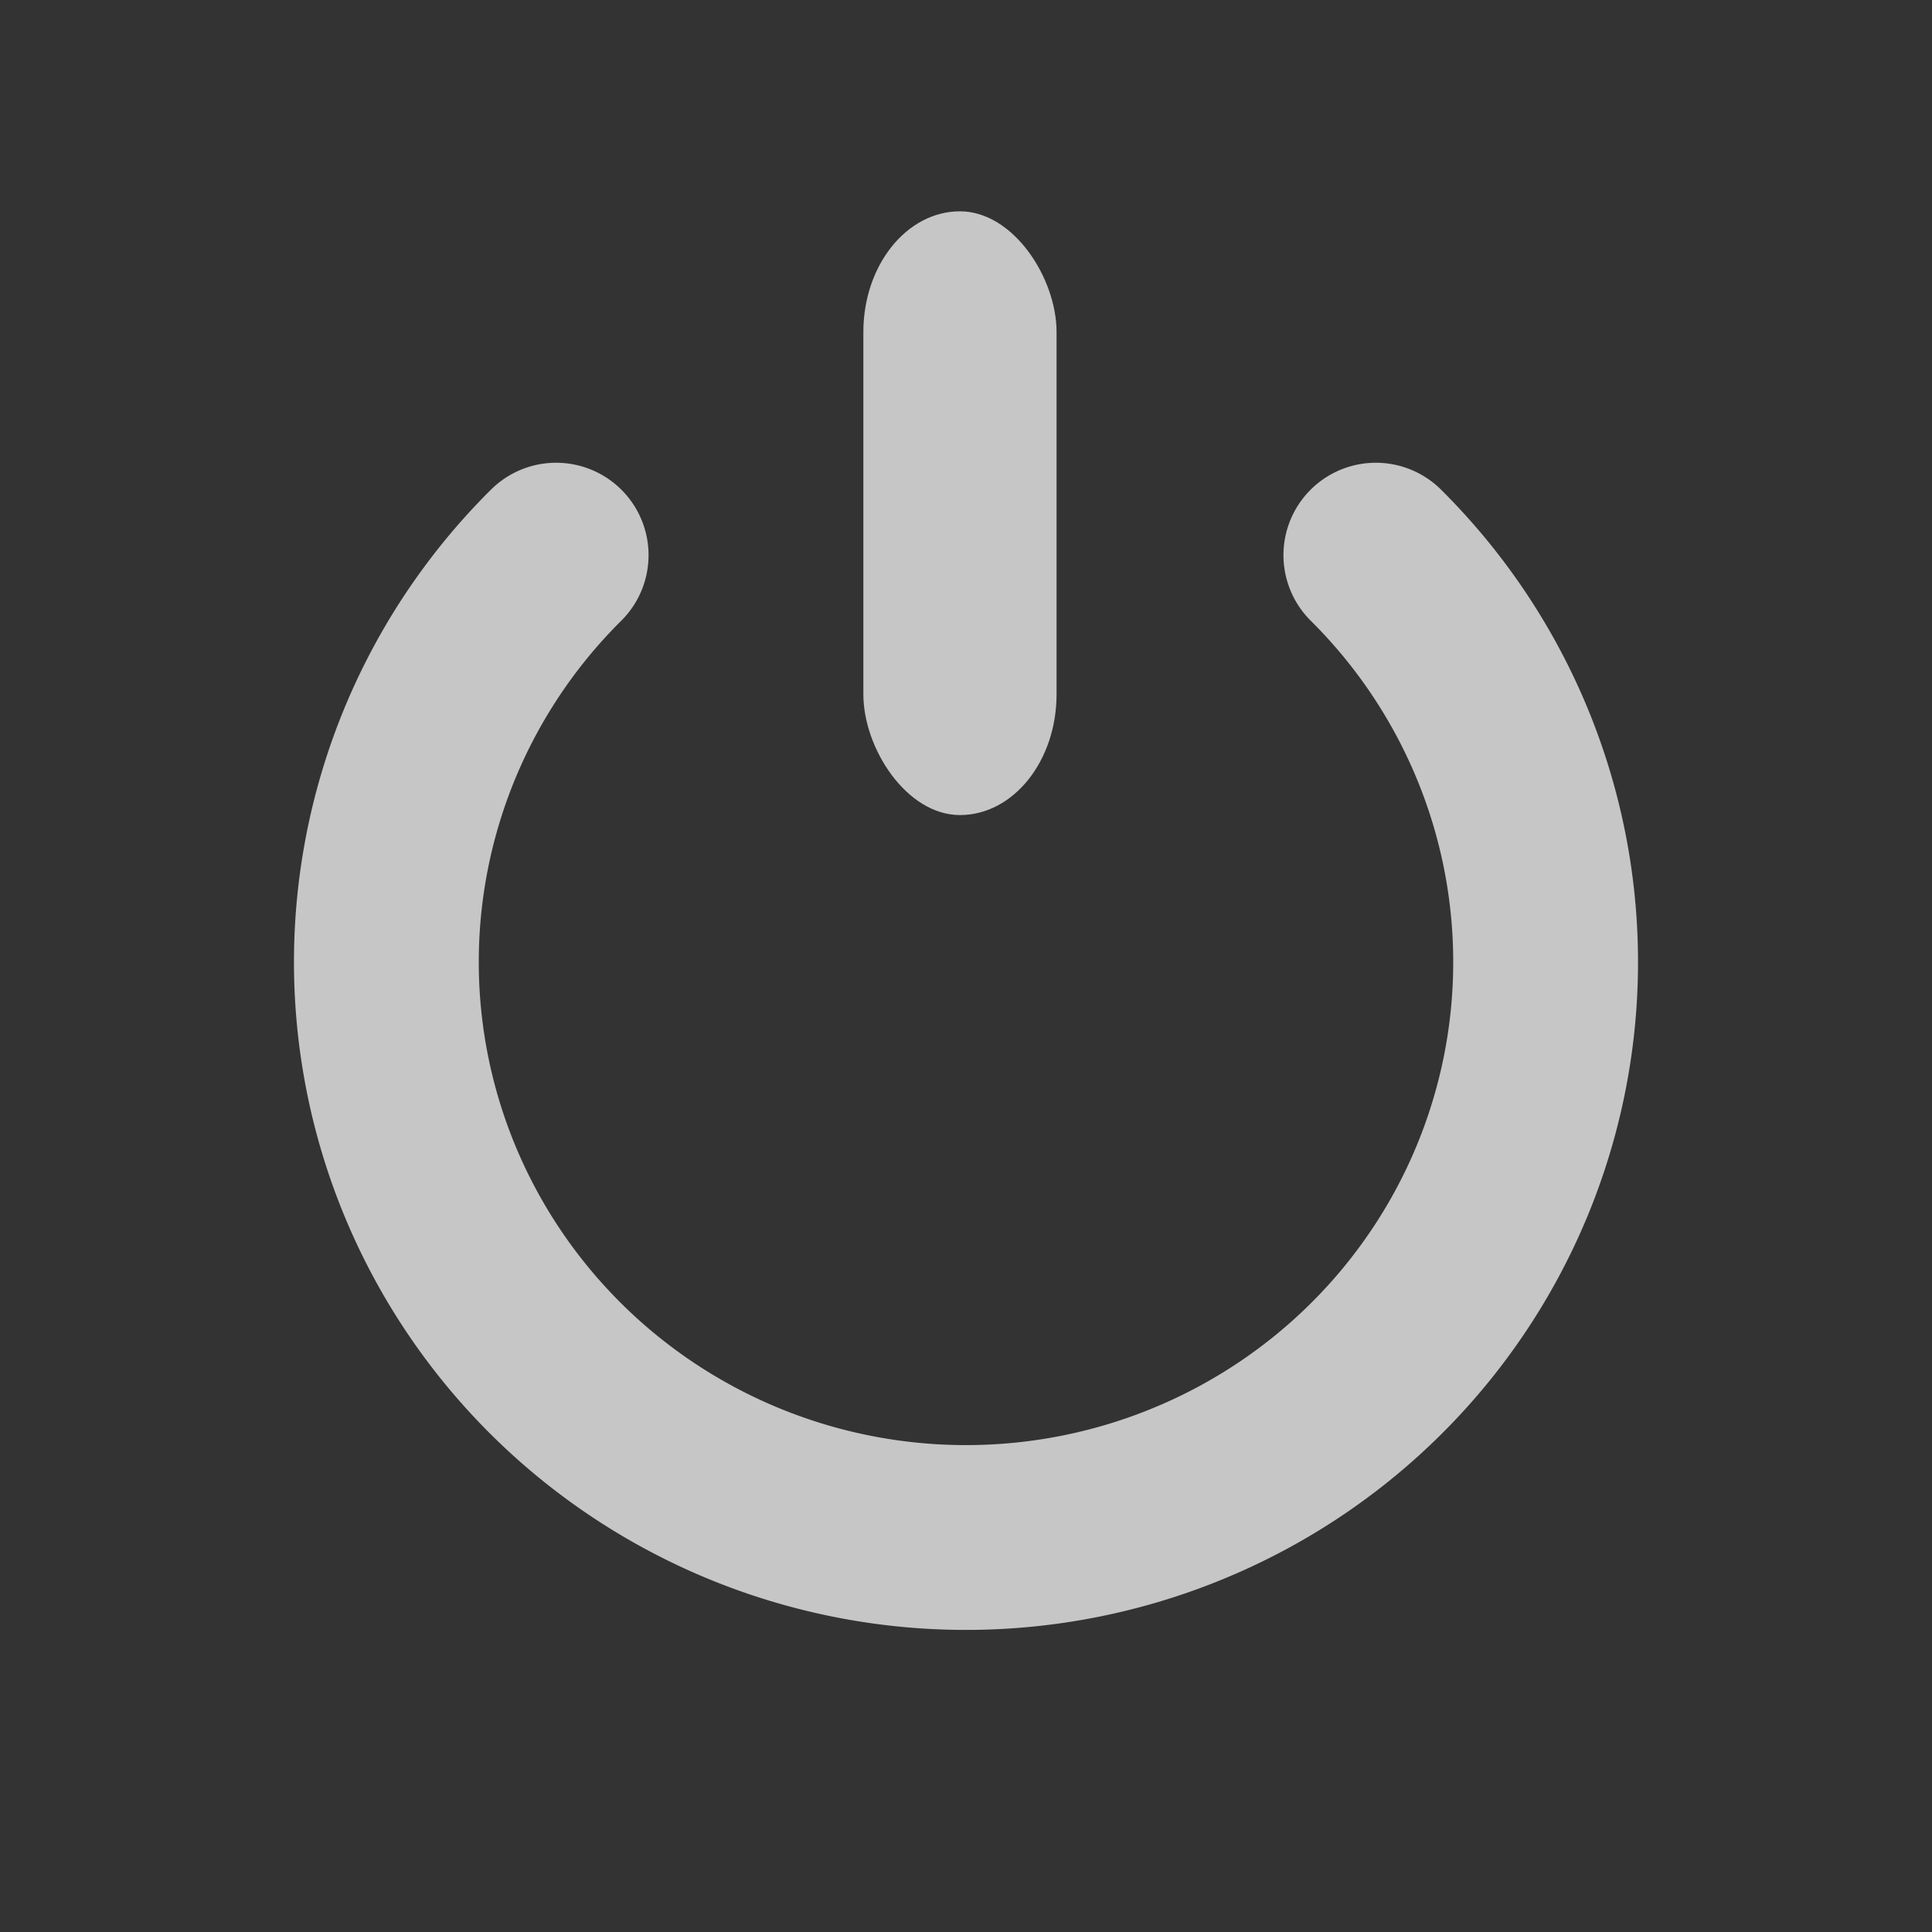 <?xml version="1.0" encoding="UTF-8" standalone="no"?>
<!-- Created with Inkscape (http://www.inkscape.org/) -->

<svg
   width="64"
   height="64"
   viewBox="0 0 64 64"
   version="1.1"
   id="svg5780"
   inkscape:version="1.3.2 (091e20ef0f, 2023-11-25, custom)"
   sodipodi:docname="shutdown.svg"
   xmlns:inkscape="http://www.inkscape.org/namespaces/inkscape"
   xmlns:sodipodi="http://sodipodi.sourceforge.net/DTD/sodipodi-0.dtd"
   xmlns="http://www.w3.org/2000/svg"
   xmlns:svg="http://www.w3.org/2000/svg"
   xmlns:rdf="http://www.w3.org/1999/02/22-rdf-syntax-ns#"
   xmlns:cc="http://creativecommons.org/ns#"
   xmlns:dc="http://purl.org/dc/elements/1.1/">
  <rect x="0" y="0" width="64" height="64" fill="#333333" stroke="none"/>
  <defs
     id="defs5774" />
  <sodipodi:namedview
     id="base"
     pagecolor="#d1d1d1"
     bordercolor="#666666"
     borderopacity="1.0"
     inkscape:pageopacity="0"
     inkscape:pageshadow="2"
     inkscape:zoom="15.839192"
     inkscape:cx="34.376754"
     inkscape:cy="14.236837"
     inkscape:document-units="px"
     inkscape:current-layer="layer1"
     showgrid="true"
     units="px"
     inkscape:pagecheckerboard="true"
     inkscape:showpageshadow="false"
     inkscape:snap-page="true"
     inkscape:window-width="1920"
     inkscape:window-height="1014"
     inkscape:window-x="0"
     inkscape:window-y="0"
     inkscape:window-maximized="1"
     showguides="true"
     inkscape:guide-bbox="true"
     inkscape:snap-bbox="true"
     inkscape:bbox-paths="true"
     inkscape:bbox-nodes="true"
     inkscape:deskcolor="#d1d1d1">
    <inkscape:grid
       type="xygrid"
       id="grid832"
       originx="0"
       originy="0"
       spacingy="1"
       spacingx="1"
       units="px"
       visible="true" />
    <sodipodi:guide
       position="-2,14"
       orientation="0,1"
       id="guide838"
       inkscape:locked="false" />
    <sodipodi:guide
       position="16,27"
       orientation="0,1"
       id="guide840"
       inkscape:locked="false" />
    <sodipodi:guide
       position="11,2"
       orientation="0,1"
       id="guide842"
       inkscape:locked="false" />
    <sodipodi:guide
       position="32,-3"
       orientation="1,0"
       id="guide1"
       inkscape:locked="false" />
  </sodipodi:namedview>
  <g
     inkscape:label="Layer 1"
     inkscape:groupmode="layer"
     id="layer1"
     transform="translate(0,-278.65)">
    <rect
       style="opacity:1;fill:none;fill-opacity:1;stroke:none;stroke-width:2;stroke-linecap:butt;stroke-miterlimit:4;stroke-dasharray:none;stroke-opacity:1"
       id="rect830"
       width="28.8"
       height="28.8"
       x="3.6"
       y="282.25" />
    <path
       style="opacity:0.75;fill:none;stroke:#f7f7f7;stroke-width:6.122;stroke-linecap:round;stroke-linejoin:round;stroke-dasharray:none;stroke-opacity:1;paint-order:stroke fill markers"
       id="path1"
       sodipodi:type="arc"
       sodipodi:cx="32"
       sodipodi:cy="310.5195"
       sodipodi:rx="19.200579"
       sodipodi:ry="19.062742"
       sodipodi:start="5.4977871"
       sodipodi:end="3.9269908"
       sodipodi:arc-type="arc"
       d="M 45.577,297.04 A 19.201,19.063 0 0 1 49.739,317.815 19.201,19.063 0 0 1 32,329.582 19.201,19.063 0 0 1 14.261,317.815 19.201,19.063 0 0 1 18.423,297.04"
       sodipodi:open="true" />
    <rect
       style="opacity:0.75;fill:#f7f7f7;fill-opacity:1;stroke:none;stroke-width:4;stroke-linecap:round;stroke-linejoin:round;stroke-dasharray:none;stroke-opacity:1;paint-order:stroke fill markers"
       id="rect2"
       width="6.4"
       height="20"
       x="28.6"
       y="285.65"
       rx="4"
       ry="4" />
  </g>
</svg>
